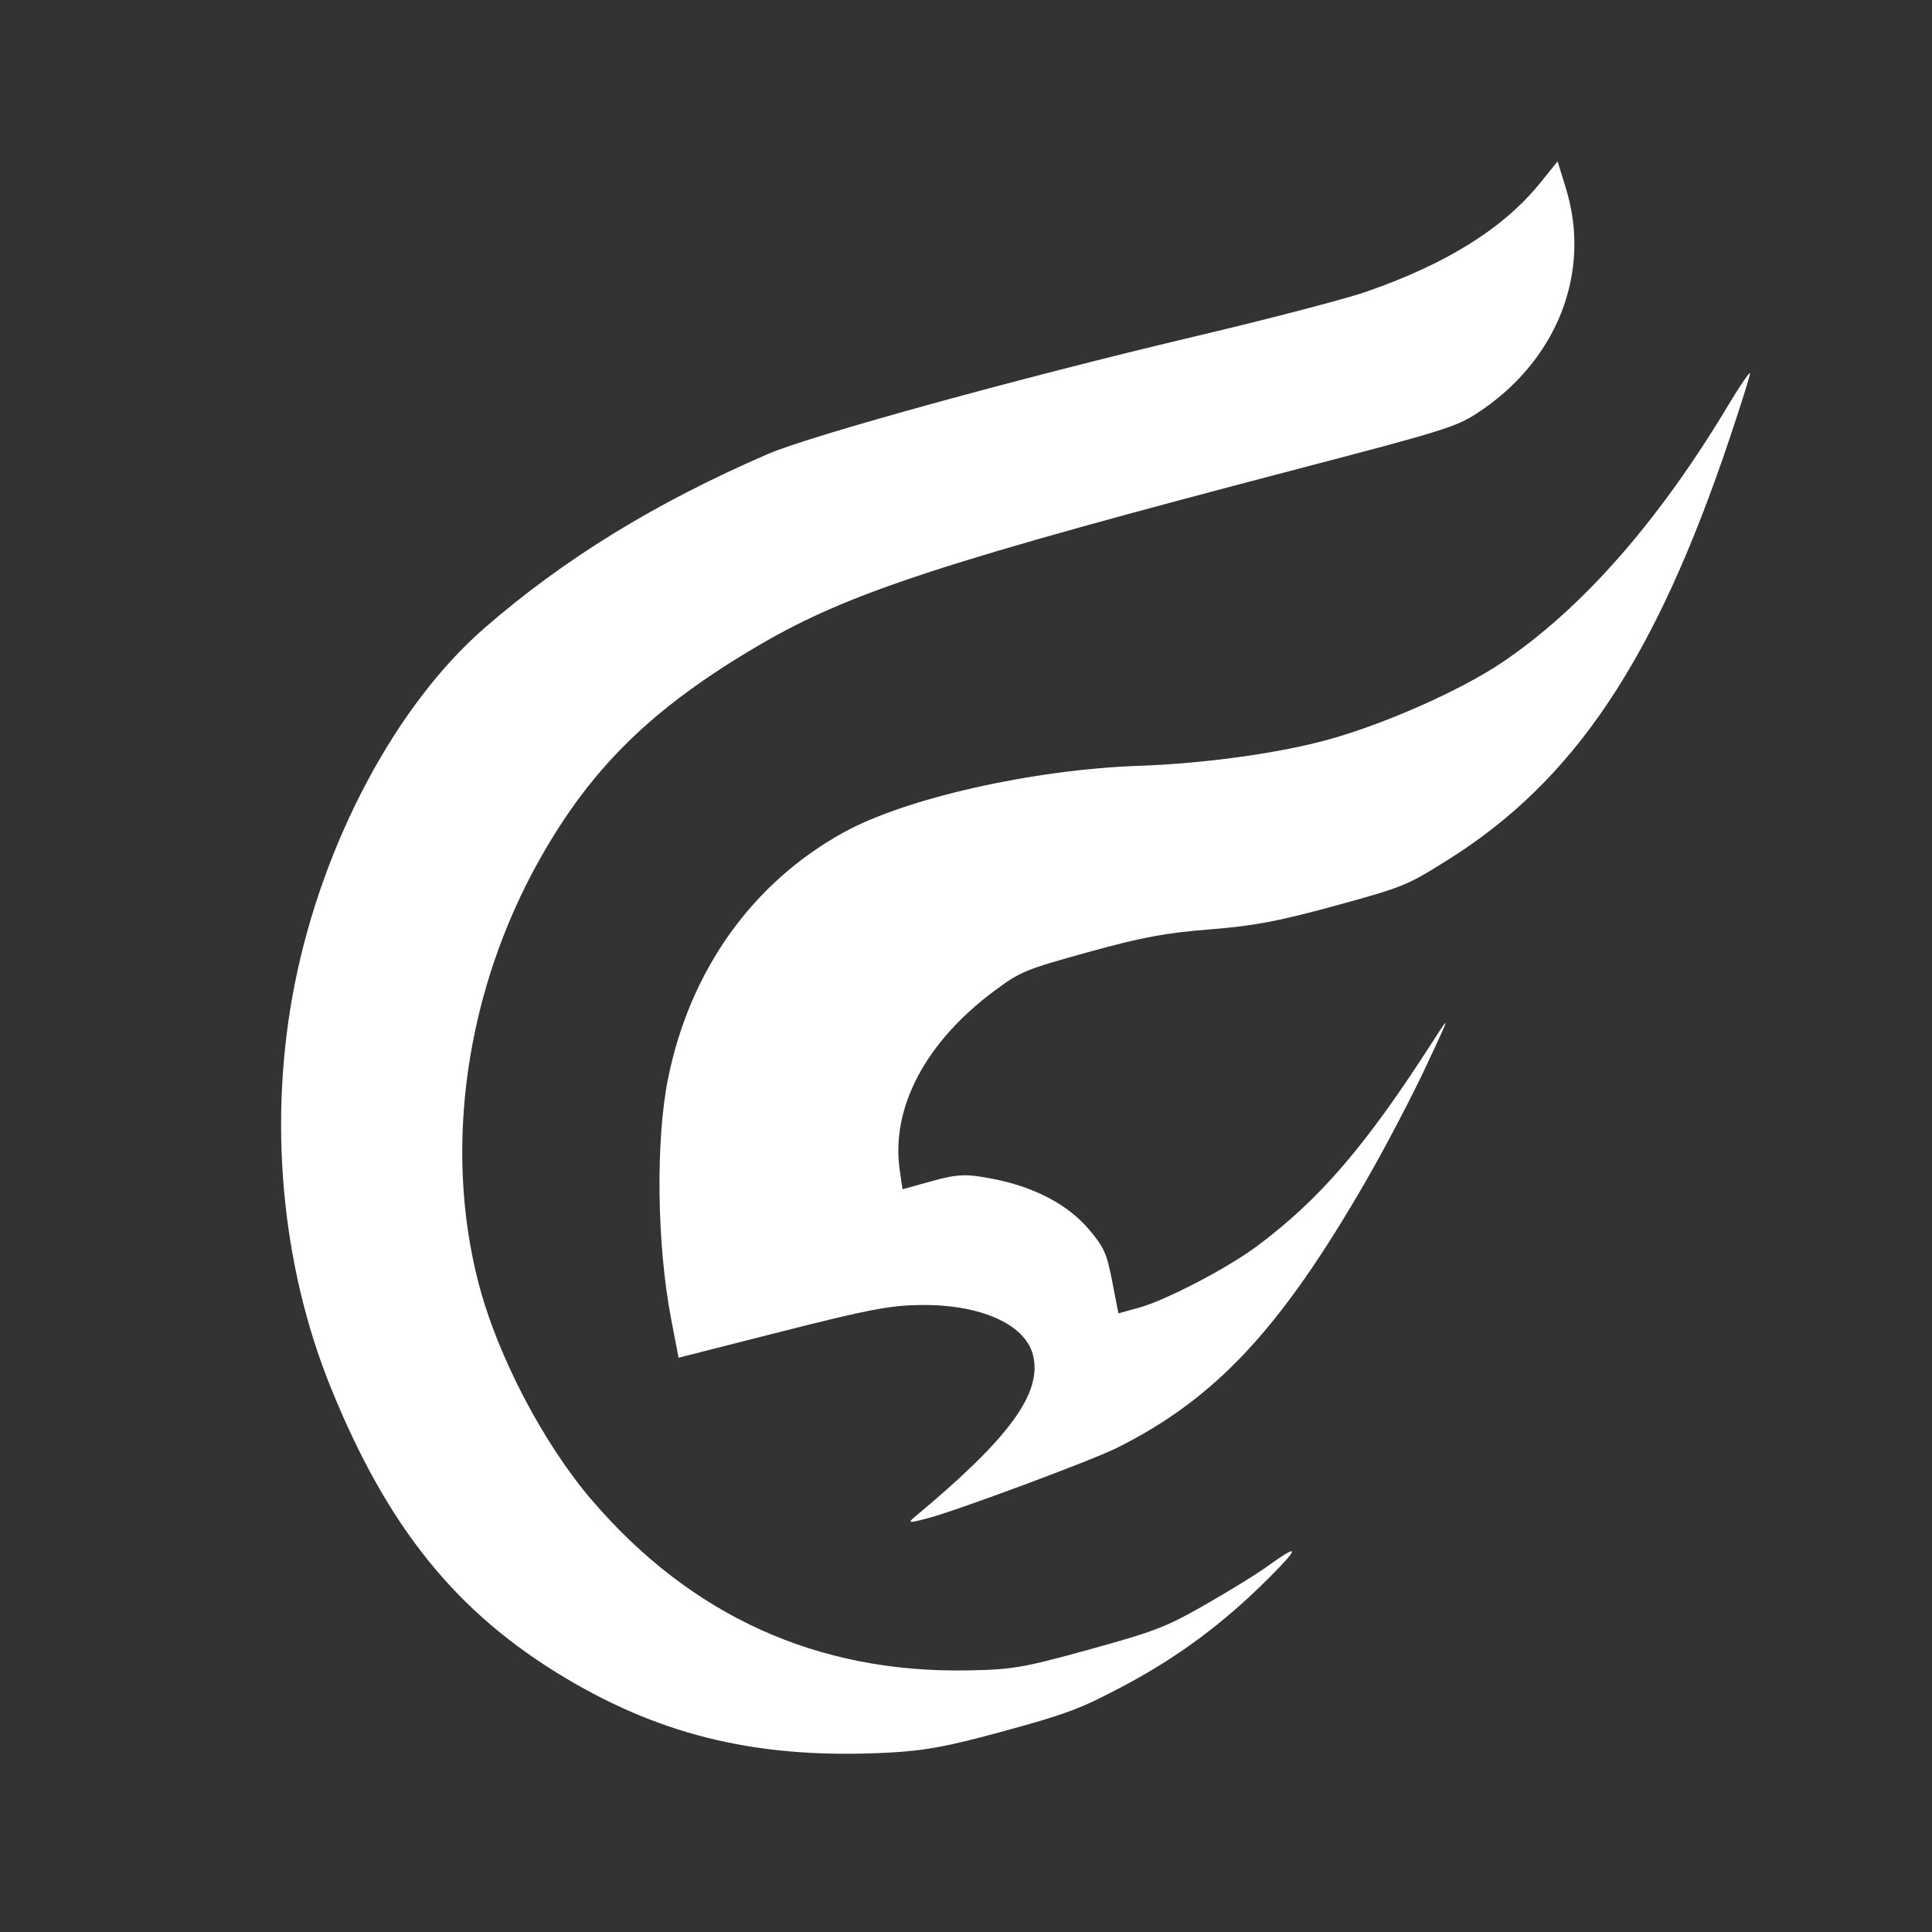 <svg width="600" height="600" viewBox="0 0 600 600" fill="none" xmlns="http://www.w3.org/2000/svg">
<rect x="0" y="0" width="600" height="600" fill="#333333" stroke="none"/>
<g clip-path="url(#clip0_9_399)">
<path d="M478.308 56.825C466.866 70.975 449.041 82.084 423.904 90.732C417.475 92.943 393.464 99.19 370.546 104.616C316.947 117.302 251.86 135.226 238.58 140.958C203.704 156.01 175.026 173.627 150.311 195.177C123.011 218.983 100.293 261.614 91.576 305.396C83.22 347.36 87.204 392.506 102.631 430.666C120.282 474.33 141.776 500.958 175.681 521.165C206.398 539.472 236.595 546.411 276.258 544.278C287.463 543.676 294.357 542.378 312.037 537.542C331.363 532.255 335.708 530.61 349.009 523.549C365.98 514.538 380.078 504.048 394.172 489.945C403.862 480.248 403.592 479.209 393.314 486.64C390.211 488.884 381.63 494.165 374.246 498.377C362.022 505.349 358.806 506.591 338.311 512.26C317.762 517.943 314.467 518.51 300.46 518.76C253.883 519.594 214.812 501.923 183.962 466.071C168.795 448.444 154.477 421.072 148.617 398.494C137.673 356.334 144.692 307.634 167.582 266.914C183.714 238.216 202.723 219.669 235.883 200.276C263.786 183.958 293.232 174.358 405.173 145.073C447.676 133.955 452.193 132.548 458.496 128.474C483.448 112.342 494.405 84.786 486.314 58.517L483.727 50.121L478.308 56.825Z" fill="white"/>
<path d="M536.558 126.112C514.917 162.185 491.11 189.206 466.297 205.859C453.506 214.443 430.077 224.828 412.587 229.666C397.179 233.927 374.208 237.113 353.723 237.831C320.656 238.989 281.154 247.908 261.901 258.564C233.613 274.221 214.278 301.333 207.491 334.859C203.585 354.154 203.987 386.481 208.419 409.58L210.734 421.649L242.663 413.538C269.701 406.668 276.324 405.405 285.907 405.281C304.372 405.044 318.31 411.207 320.774 420.698C323.834 432.485 313.644 446.501 284.231 470.961C281.76 473.016 282.144 473.078 287.943 471.558C297.127 469.151 339.254 453.481 347.034 449.576C377.683 434.196 397.739 412.656 424.314 366.577C430.027 356.671 438.296 340.911 442.69 331.556C450.6 314.713 450.62 314.636 444.691 323.86C424 356.047 409.735 372.612 390.214 387.117C381.13 393.867 362.062 403.807 353.827 406.085L347.335 407.88L345.415 398.004C343.709 389.232 342.91 387.431 338.284 381.923C331.799 374.203 321.509 368.729 308.668 366.171C300.205 364.485 297.509 364.569 289.55 366.771L280.287 369.333L279.432 363.504C276.586 344.111 287.379 323.639 308.86 307.678C316.856 301.739 318.345 301.125 337.918 295.7C354.481 291.11 361.915 289.717 375.623 288.637C389.42 287.548 396.9 286.139 414.596 281.295C435.81 275.489 436.91 275.04 449.748 266.977C488.953 242.353 514.044 204.848 537.035 136.509C540.563 126.019 543.467 116.776 543.488 115.968C543.509 115.16 540.391 119.725 536.558 126.112Z" fill="white"/>
</g>
<defs>
<clipPath id="clip0_9_399">
<rect width="600" height="600" fill="white"/>
</clipPath>
</defs>
</svg>
